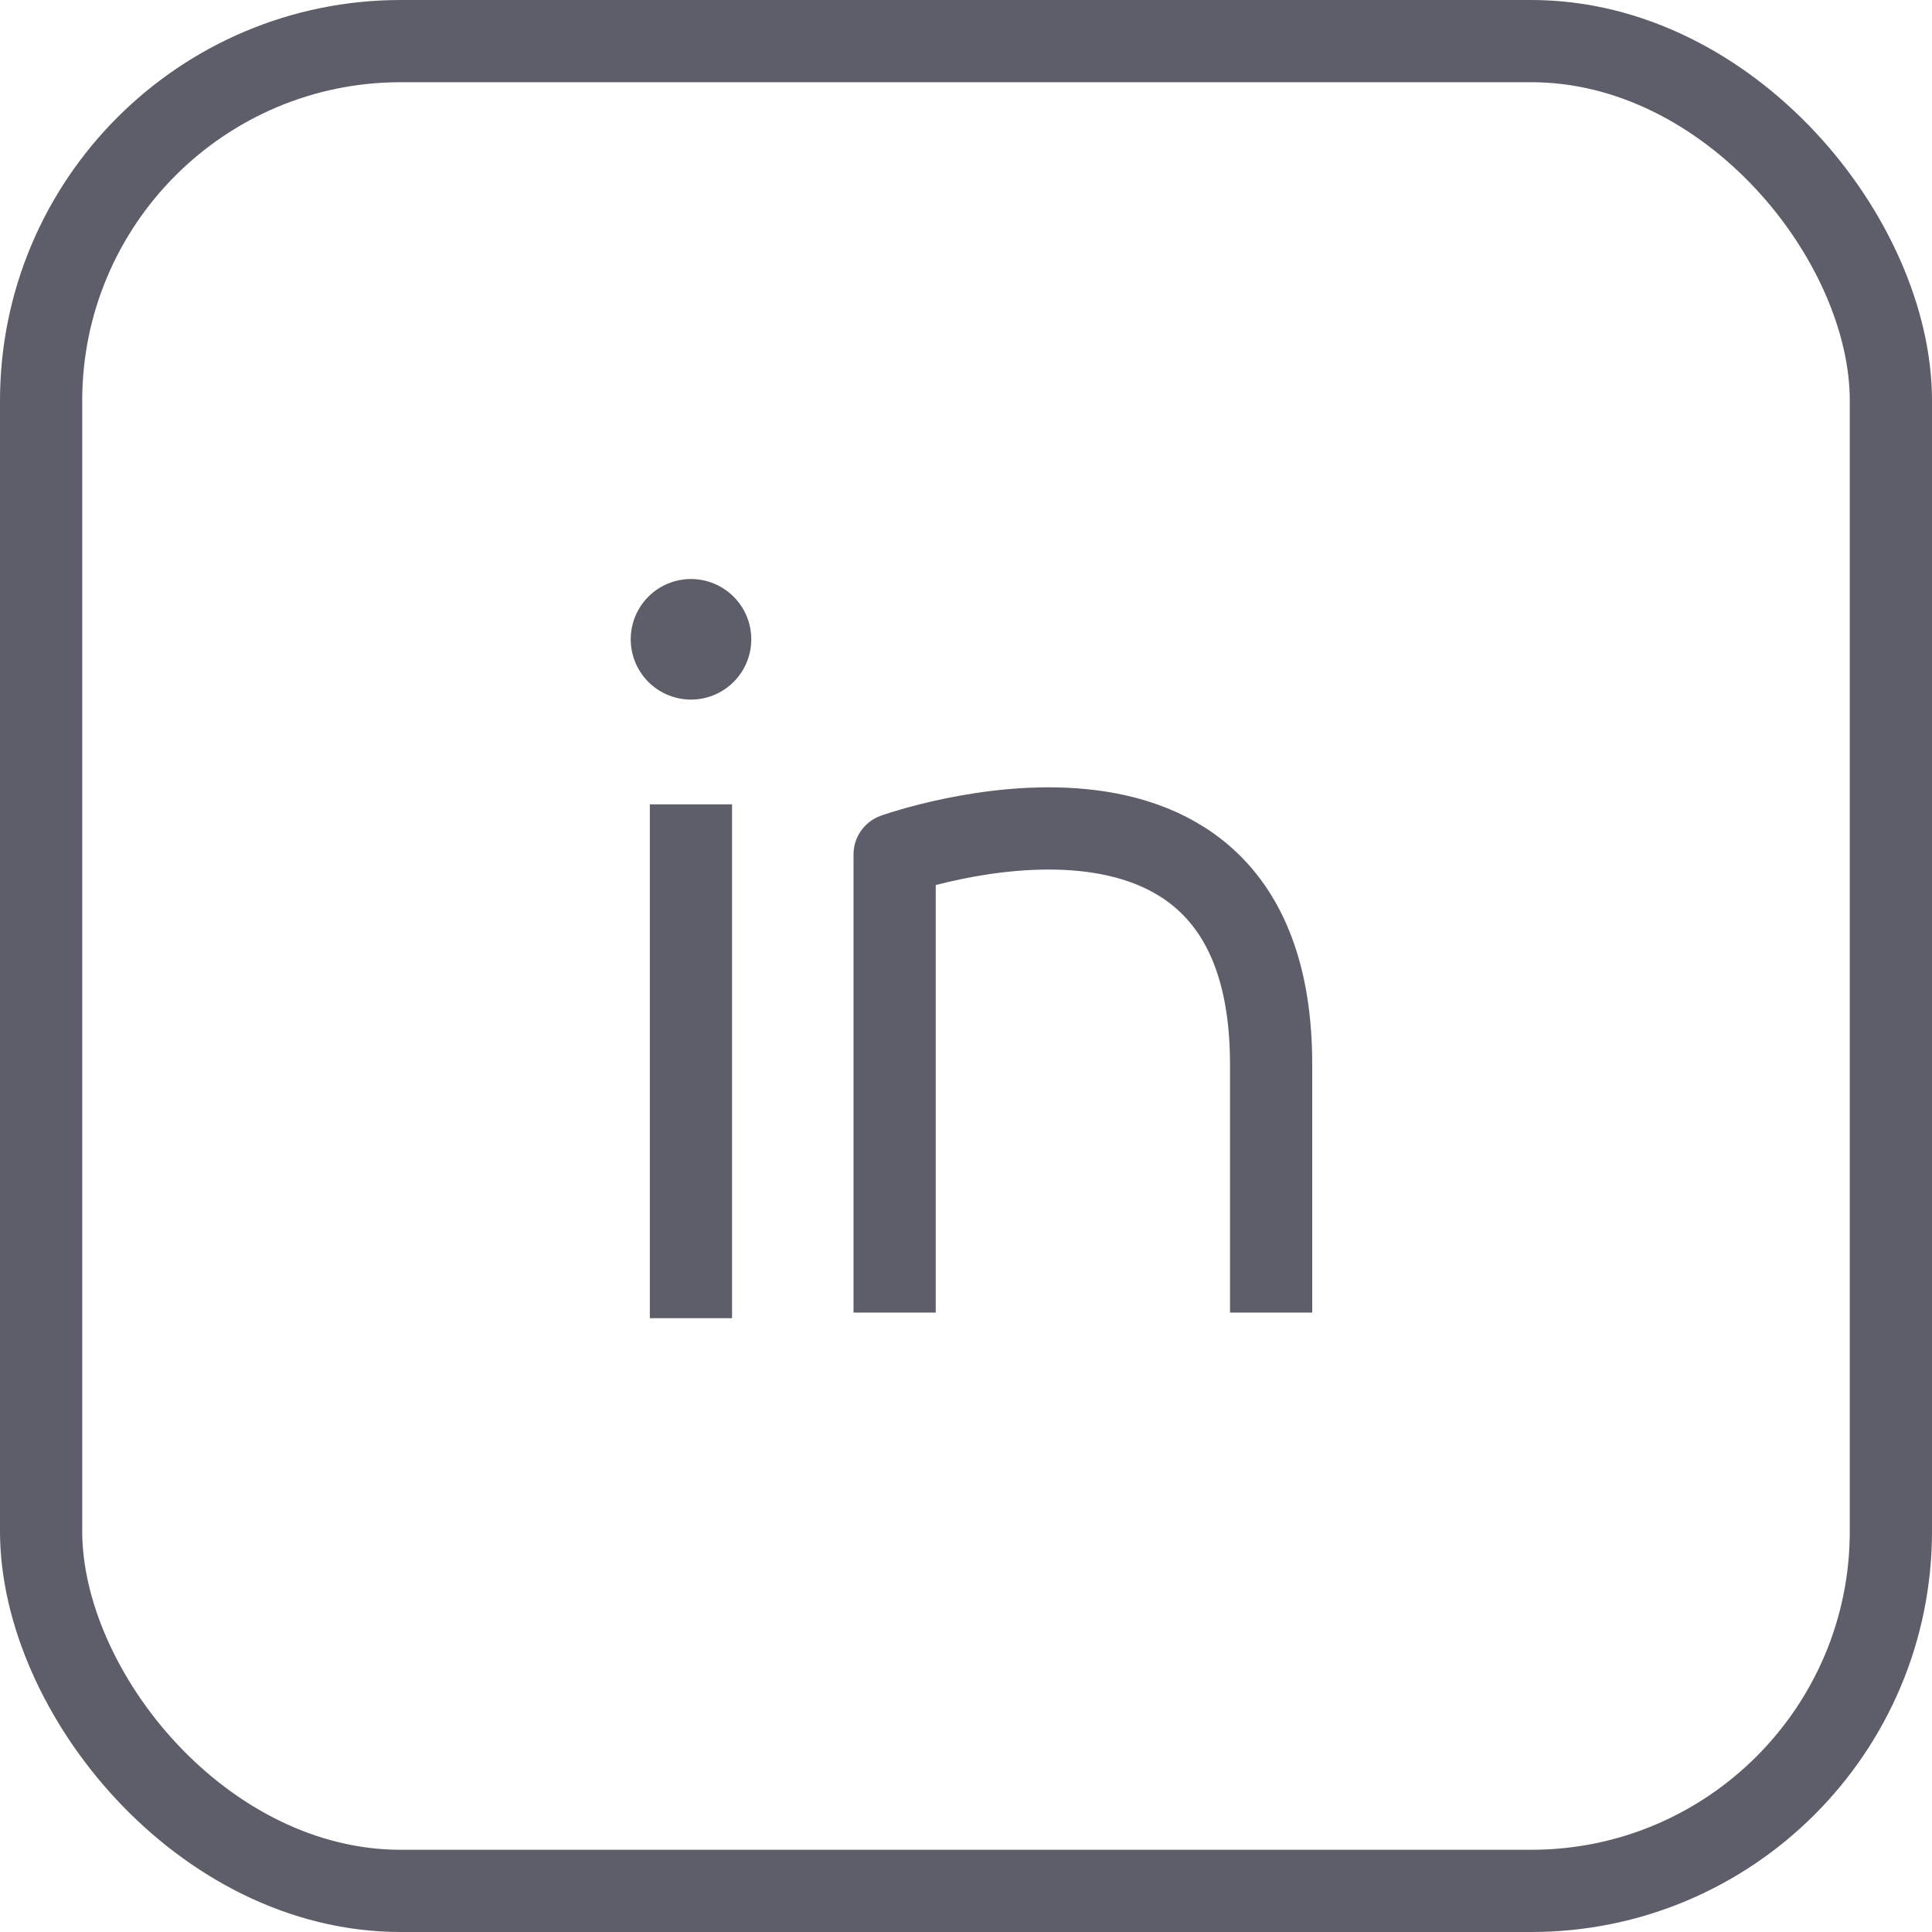 <svg xmlns="http://www.w3.org/2000/svg" width="37.6" height="37.6" viewBox="0 0 37.6 37.6">
  <g id="Component_38_1" data-name="Component 38 – 1" transform="translate(0.8 0.8)">
    <g id="Group_7142" data-name="Group 7142" transform="translate(11.475 10.469)">
      <path id="Path_13294" data-name="Path 13294" d="M-1,.634v10" transform="translate(2.172 3.751)" fill="#5d5e69" stroke="#5d5e69" stroke-width="1.6"/>
      <g id="Group_5479" data-name="Group 5479" transform="translate(5.136 4.854)">
        <path id="Path_13169" data-name="Path 13169" d="M-1068.321,6105.153h0v-8.916s7.327-2.626,7.327,4.084v4.832" transform="translate(1068.321 -6095.731)" fill="none" stroke="#5d5e69" stroke-linejoin="round" stroke-width="1.6"/>
      </g>
      <path id="Path_13293" data-name="Path 13293" d="M1.479-2.163A1.173,1.173,0,0,1,2.652-.99,1.173,1.173,0,0,1,1.479.183,1.173,1.173,0,0,1,.306-.99,1.173,1.173,0,0,1,1.479-2.163Z" transform="translate(-0.306 2.163)" fill="#5d5e69"/>
    </g>
    <rect id="Rectangle_3752" data-name="Rectangle 3752" width="36" height="36" rx="7" fill="none" stroke="#5d5e69" stroke-width="1.6"/>
  </g>
</svg>
